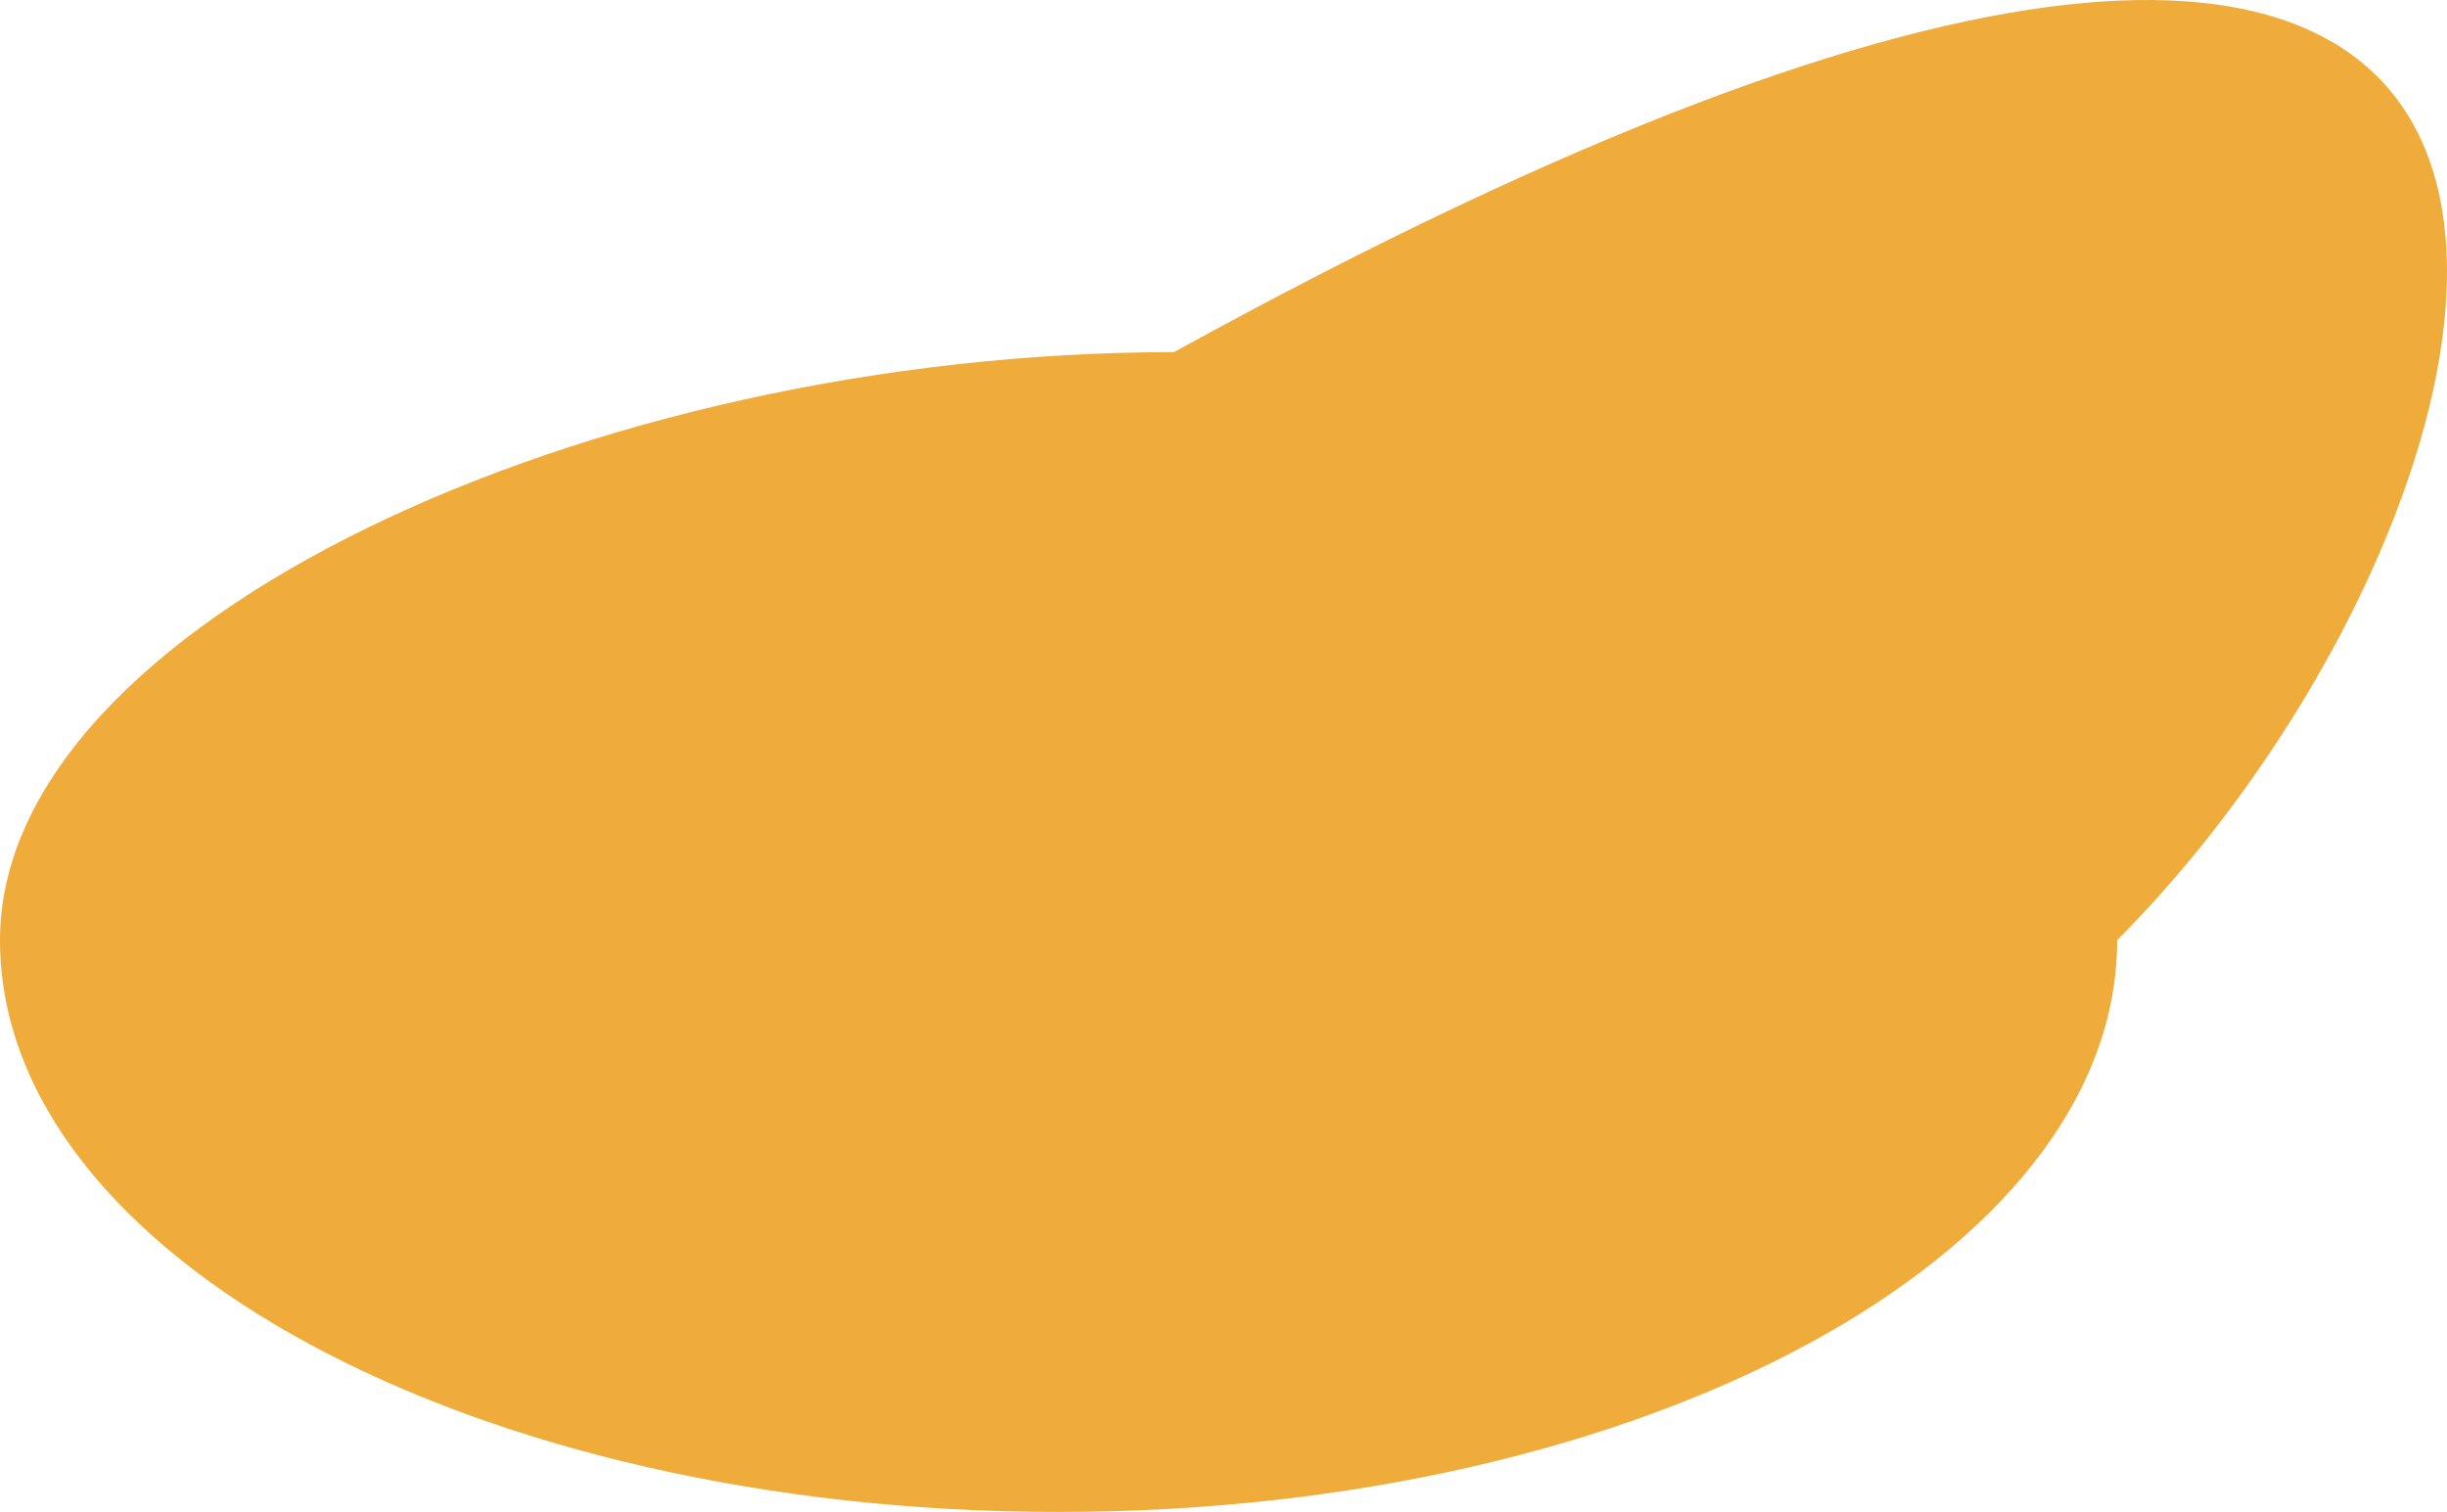 <svg width="445" height="275" viewBox="0 0 445 275" fill="none" xmlns="http://www.w3.org/2000/svg">
<path d="M385.018 170.994C385.018 228.435 298.829 275 192.509 275C86.189 275 0 228.435 0 170.994C0 113.553 107.168 64.048 213.488 64.048C507.187 -97.657 467.799 87.911 385.018 170.994Z" fill="#F0AC3B"/>
</svg>
